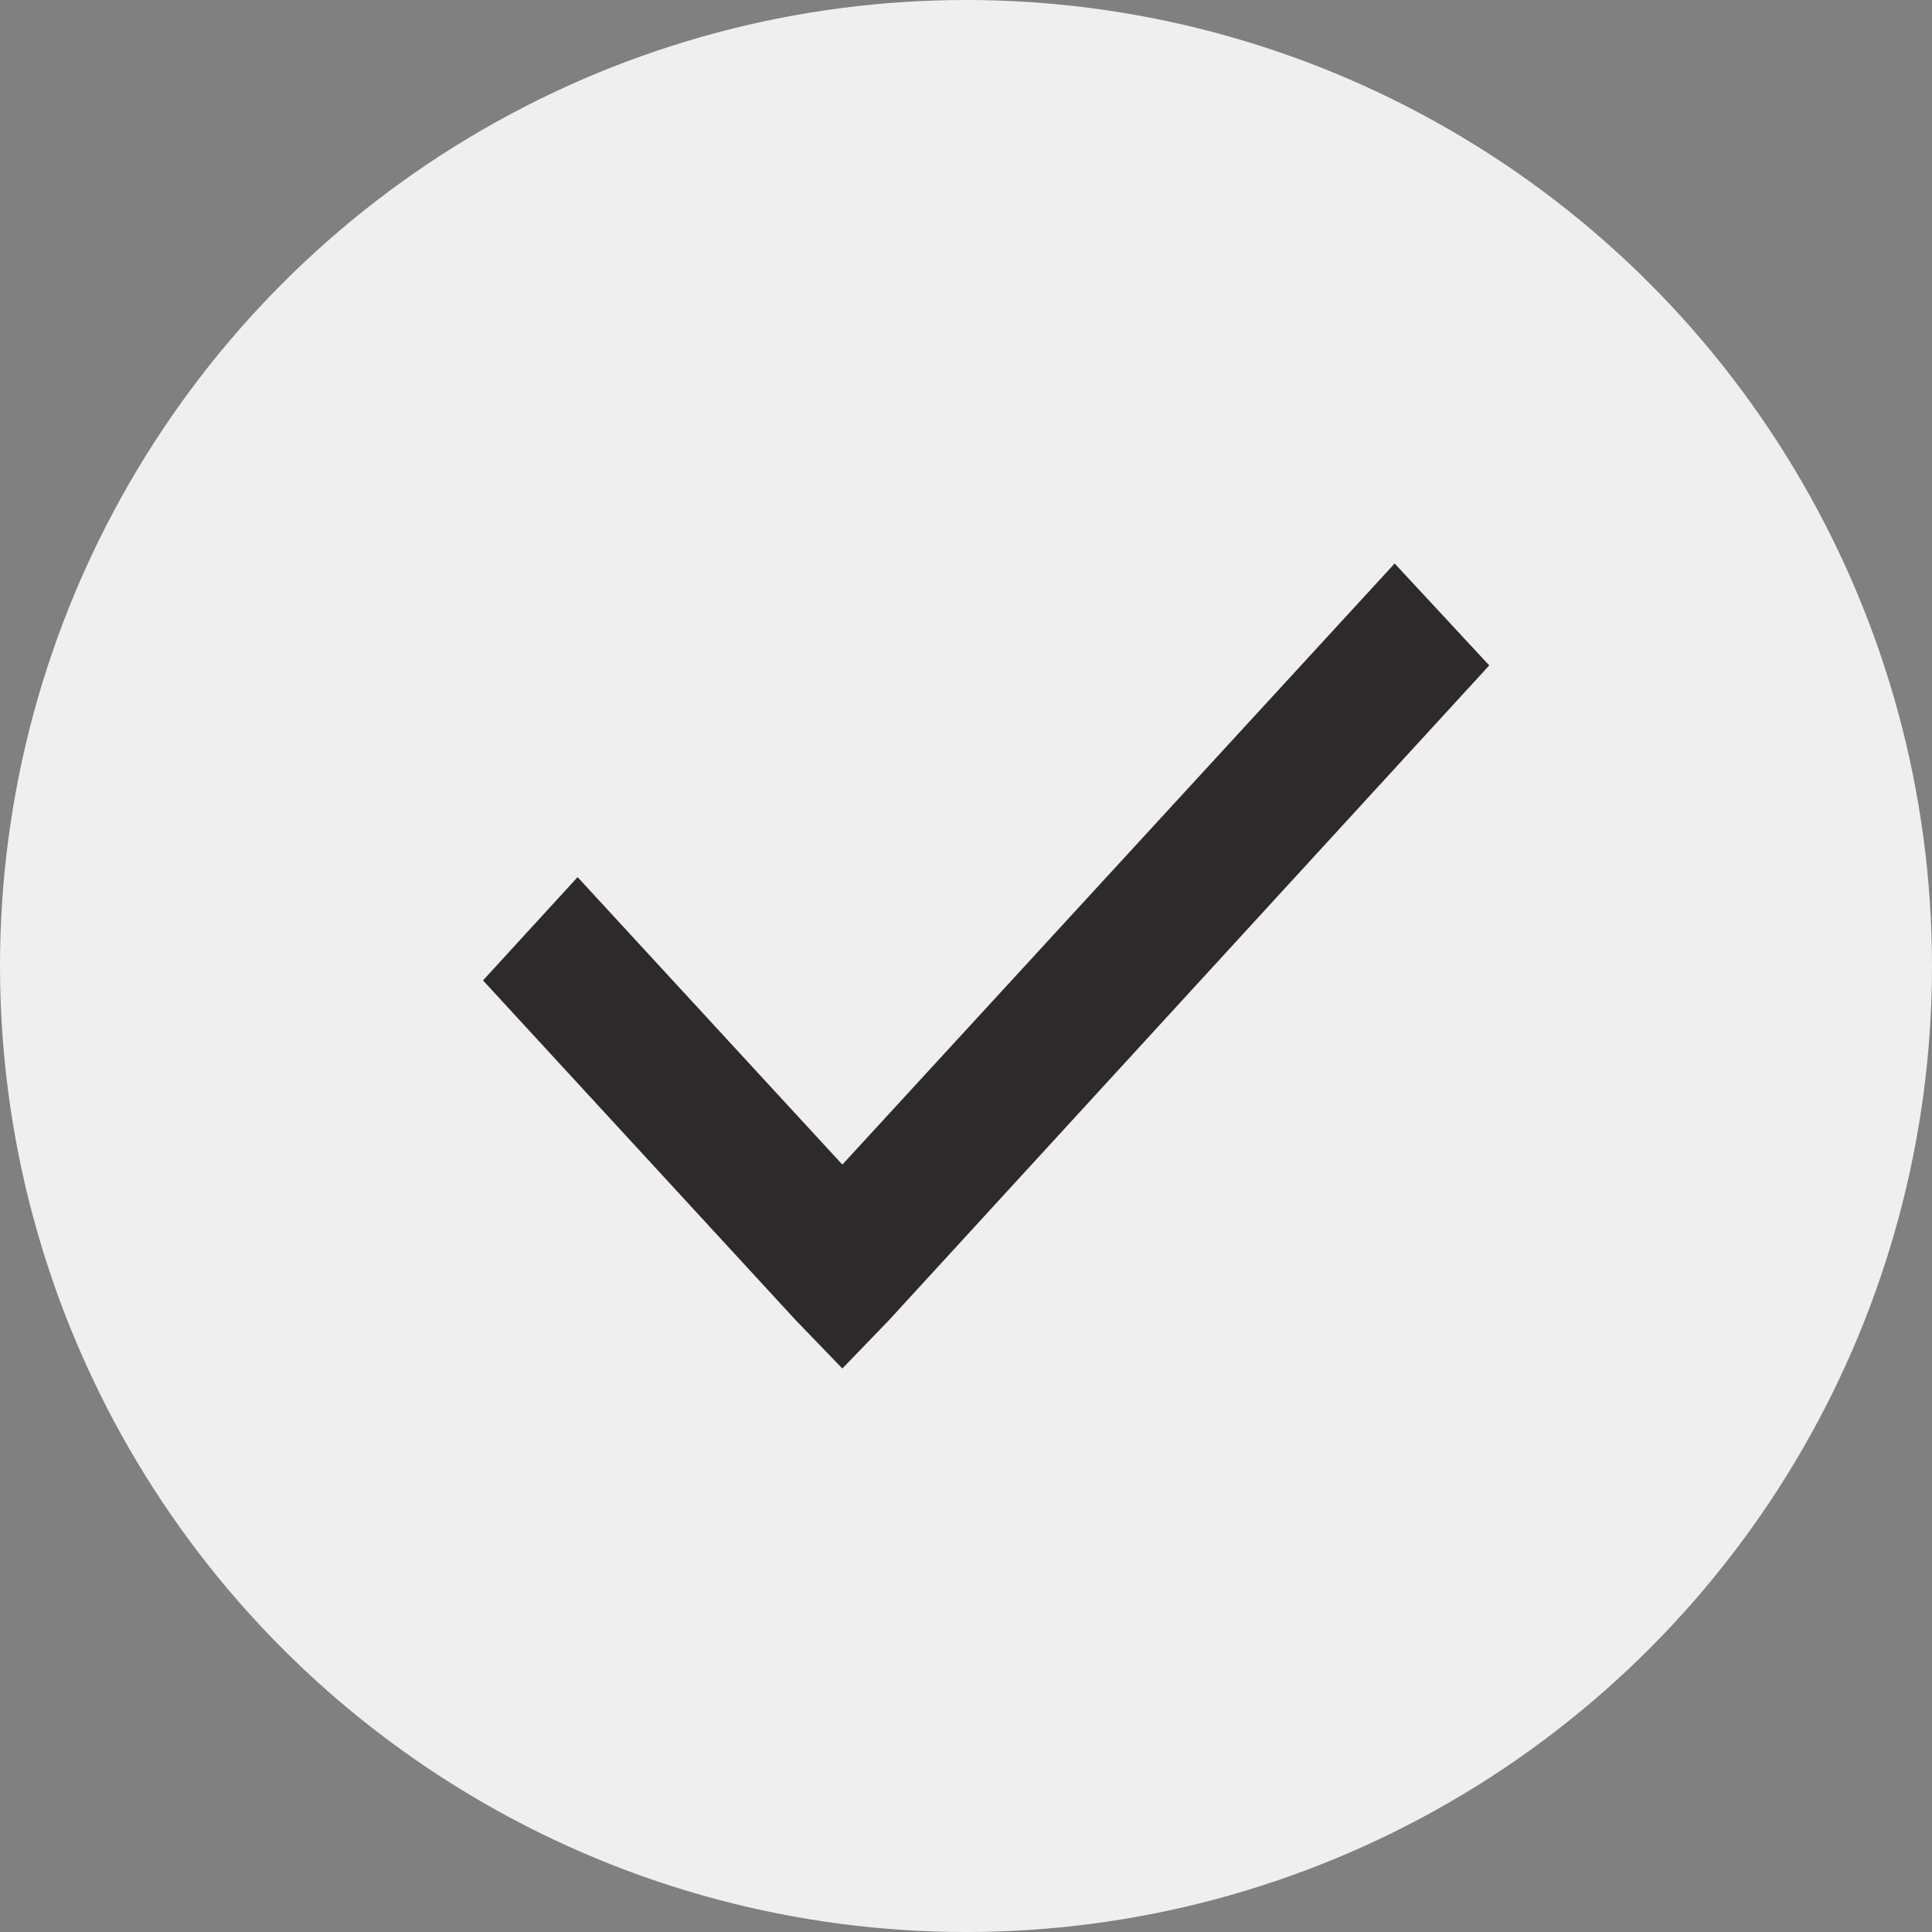 <?xml version="1.0" encoding="UTF-8"?>
<svg width="24px" height="24px" viewBox="0 0 24 24" version="1.1" xmlns="http://www.w3.org/2000/svg" xmlns:xlink="http://www.w3.org/1999/xlink">
    <rect x="0" y="0" width="24" height="24" fill="#808080" stroke="none"/>
    <!-- Generator: Sketch 48.2 (47327) - http://www.bohemiancoding.com/sketch -->
    <title>Circle Check</title>
    <desc>Created with Sketch.</desc>
    <defs></defs>
    <g id="xc_UI_Kit_Page2" stroke="none" stroke-width="1" fill="none" fill-rule="evenodd" transform="translate(-134, -4983)">
        <g id="Circle-Check" transform="translate(134, 4983)">
            <circle id="Oval-2" fill="#EFEFF0" cx="12" cy="12" r="12"></circle>
            <polygon id="Shape" fill="#2E2A2B" fill-rule="nonzero" points="17.325 7 10.464 14.467 7.175 10.896 6 12.179 9.884 16.399 10.464 17 11.044 16.399 18.5 8.266"></polygon>
        </g>
    </g>
</svg>